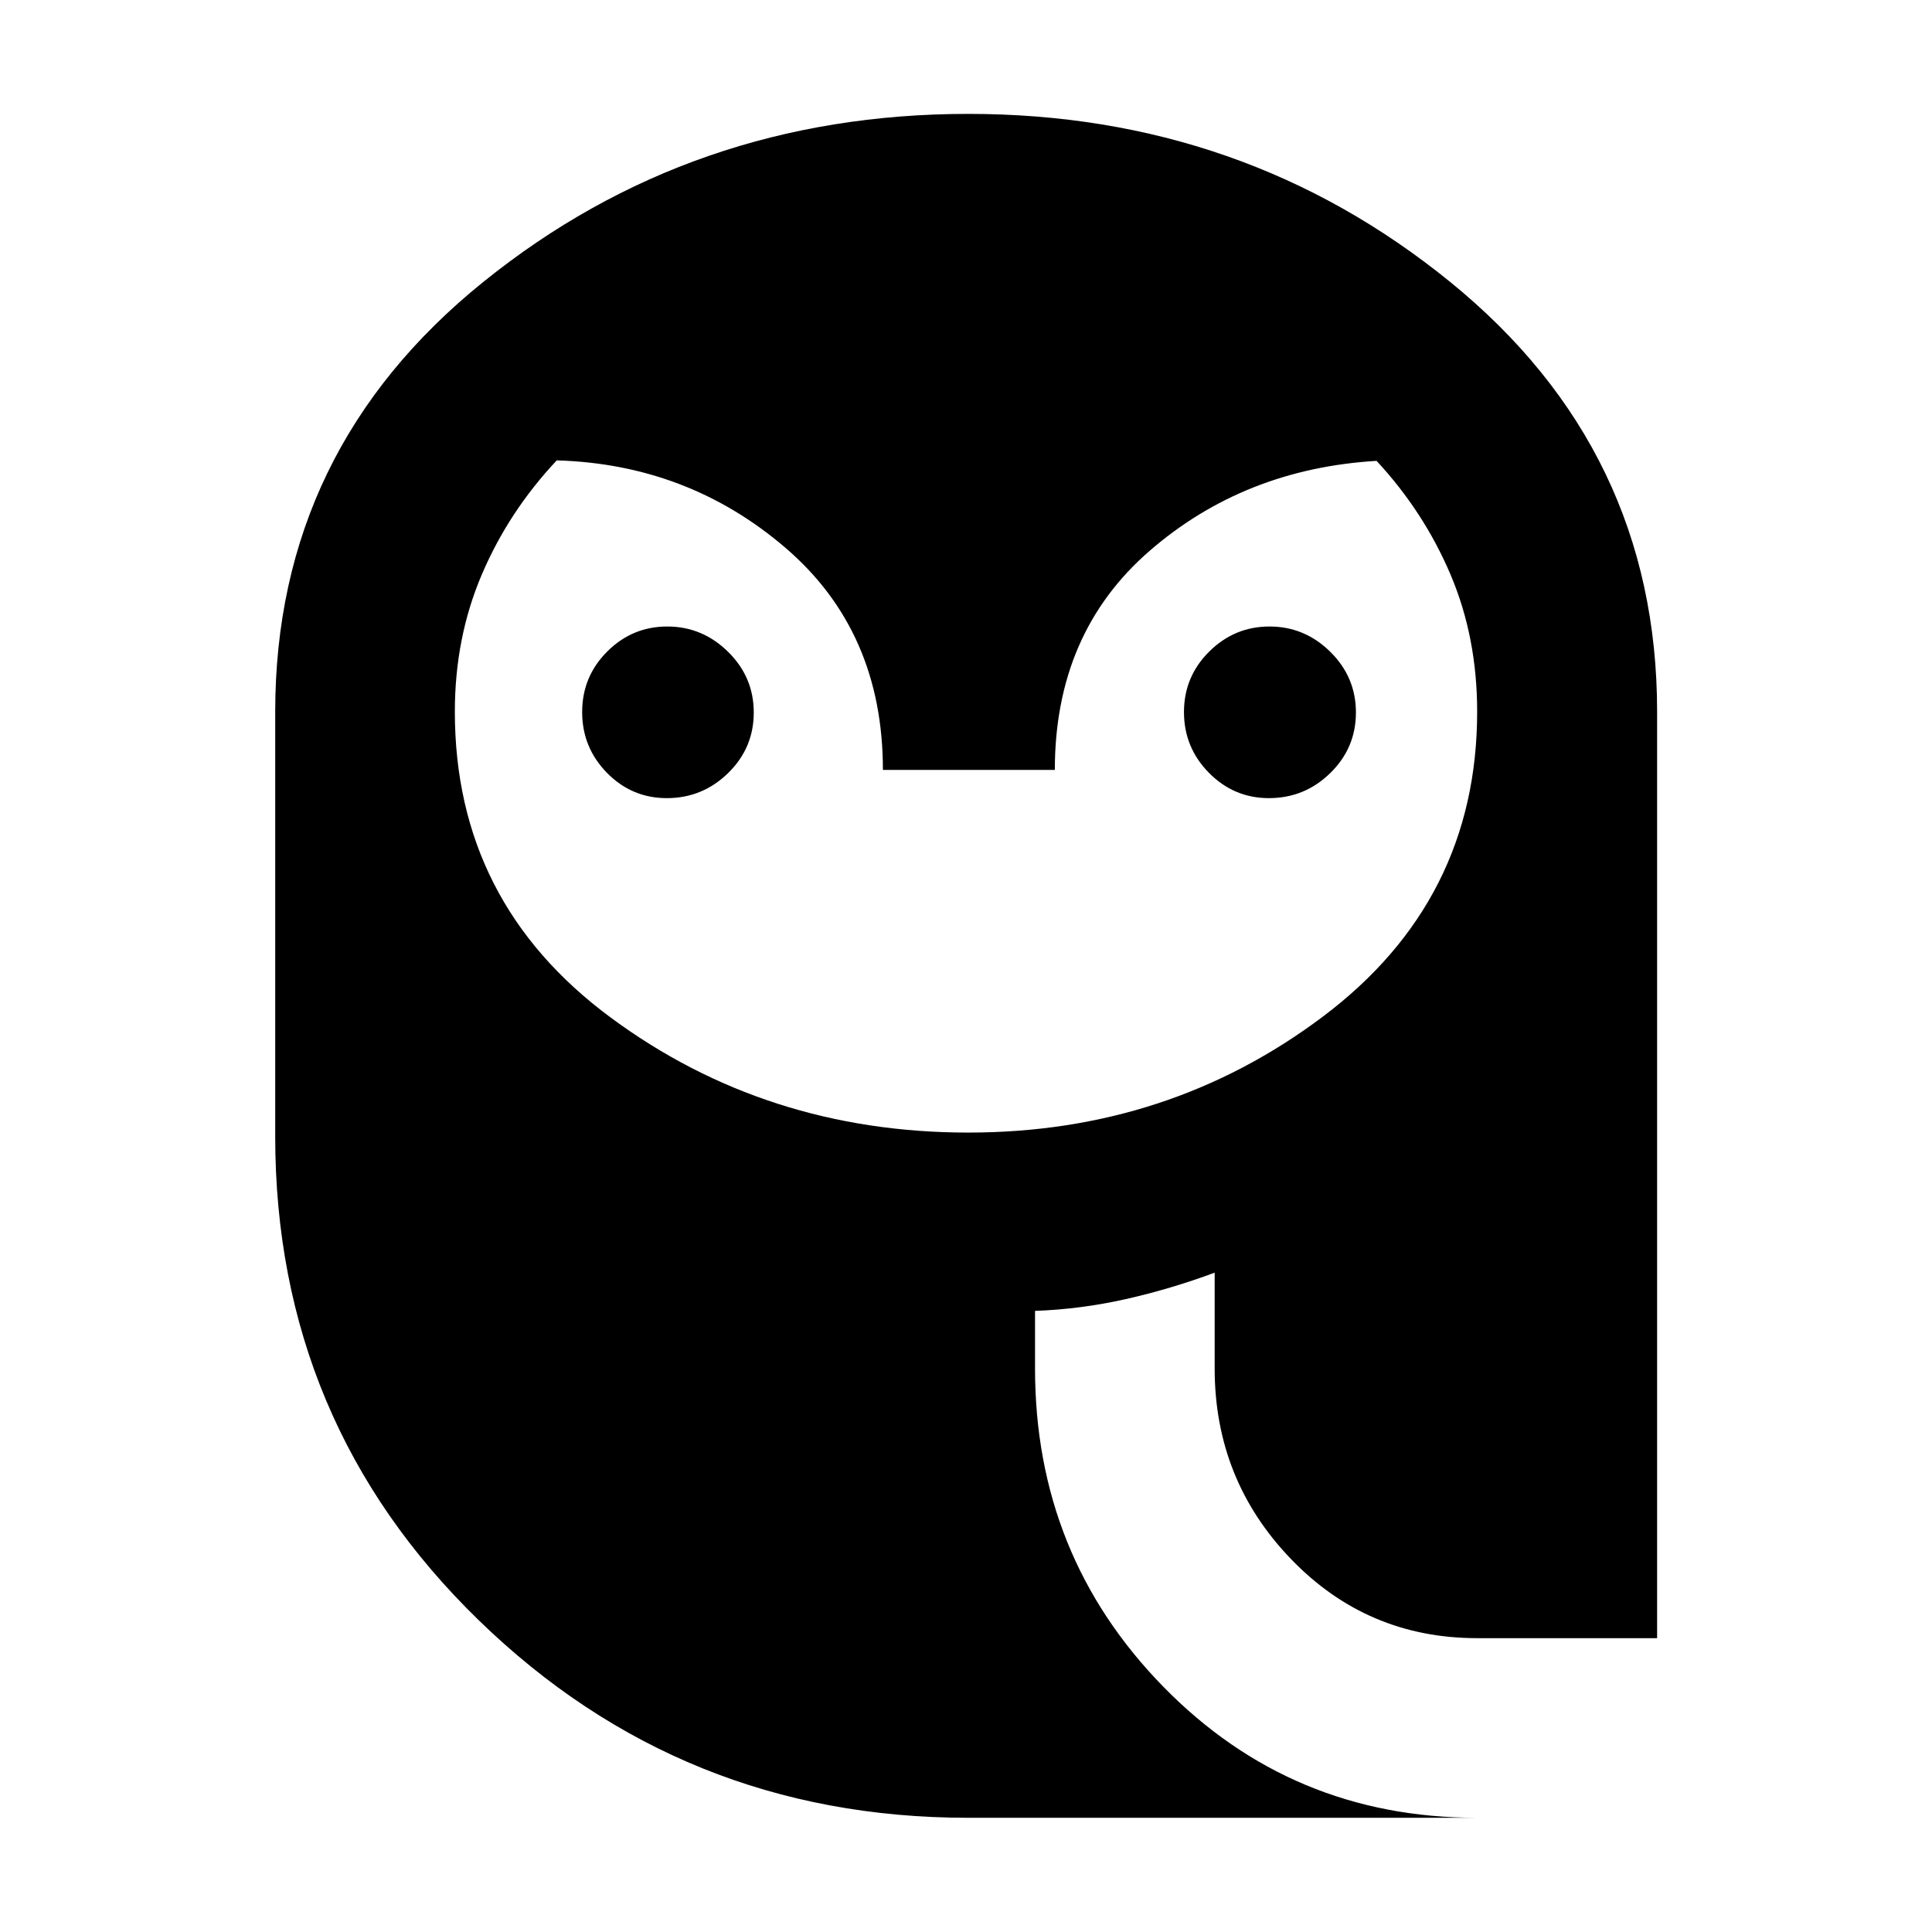 <svg xmlns="http://www.w3.org/2000/svg" height="40" viewBox="0 -960 960 960" width="40"><path d="M481.2-397.23q99.5 0 176.14-57.63 76.65-57.64 76.65-151.52 0-36.99-13.24-68.14-13.24-31.14-36.74-56.48-65.81 3.94-112.84 44.77-47.03 40.84-47.03 108.8h-85.43q0-68.85-48.45-110.39-48.46-41.53-113.62-43.42-23.94 25.5-37.28 56.84-13.35 31.34-13.35 68.05 0 94.68 77.35 151.9 77.34 57.22 177.84 57.22ZM331.35-563.41q-17.43 0-29.76-12.58-12.32-12.57-12.32-30.19t12.44-30.06q12.44-12.45 29.86-12.45t30.2 12.56q12.77 12.56 12.77 30.18 0 17.62-12.74 30.08-12.75 12.46-30.45 12.46Zm299.2 0q-17.43 0-29.83-12.58-12.41-12.57-12.41-30.19t12.55-30.06q12.55-12.45 29.97-12.45 17.42 0 30.17 12.56t12.75 30.18q0 17.62-12.75 30.08-12.74 12.46-30.45 12.46ZM481.09-56.75q-142.29 0-243.31-98.26-101.03-98.26-101.03-240.34V-606.3q0-130.25 103.48-213.68 103.47-83.43 240.93-83.43 136.73 0 239.49 83.56 102.76 83.56 102.76 213.55v460.29h-89.42q-54.69 0-92.56-39.37-37.87-39.36-37.87-94.6v-47.64q-21.78 8.09-44.18 13.14-22.4 5.04-45.08 5.85v28.65q0 92.92 63.72 158.07 63.71 65.16 155.97 65.16h-252.9Z"/></svg>